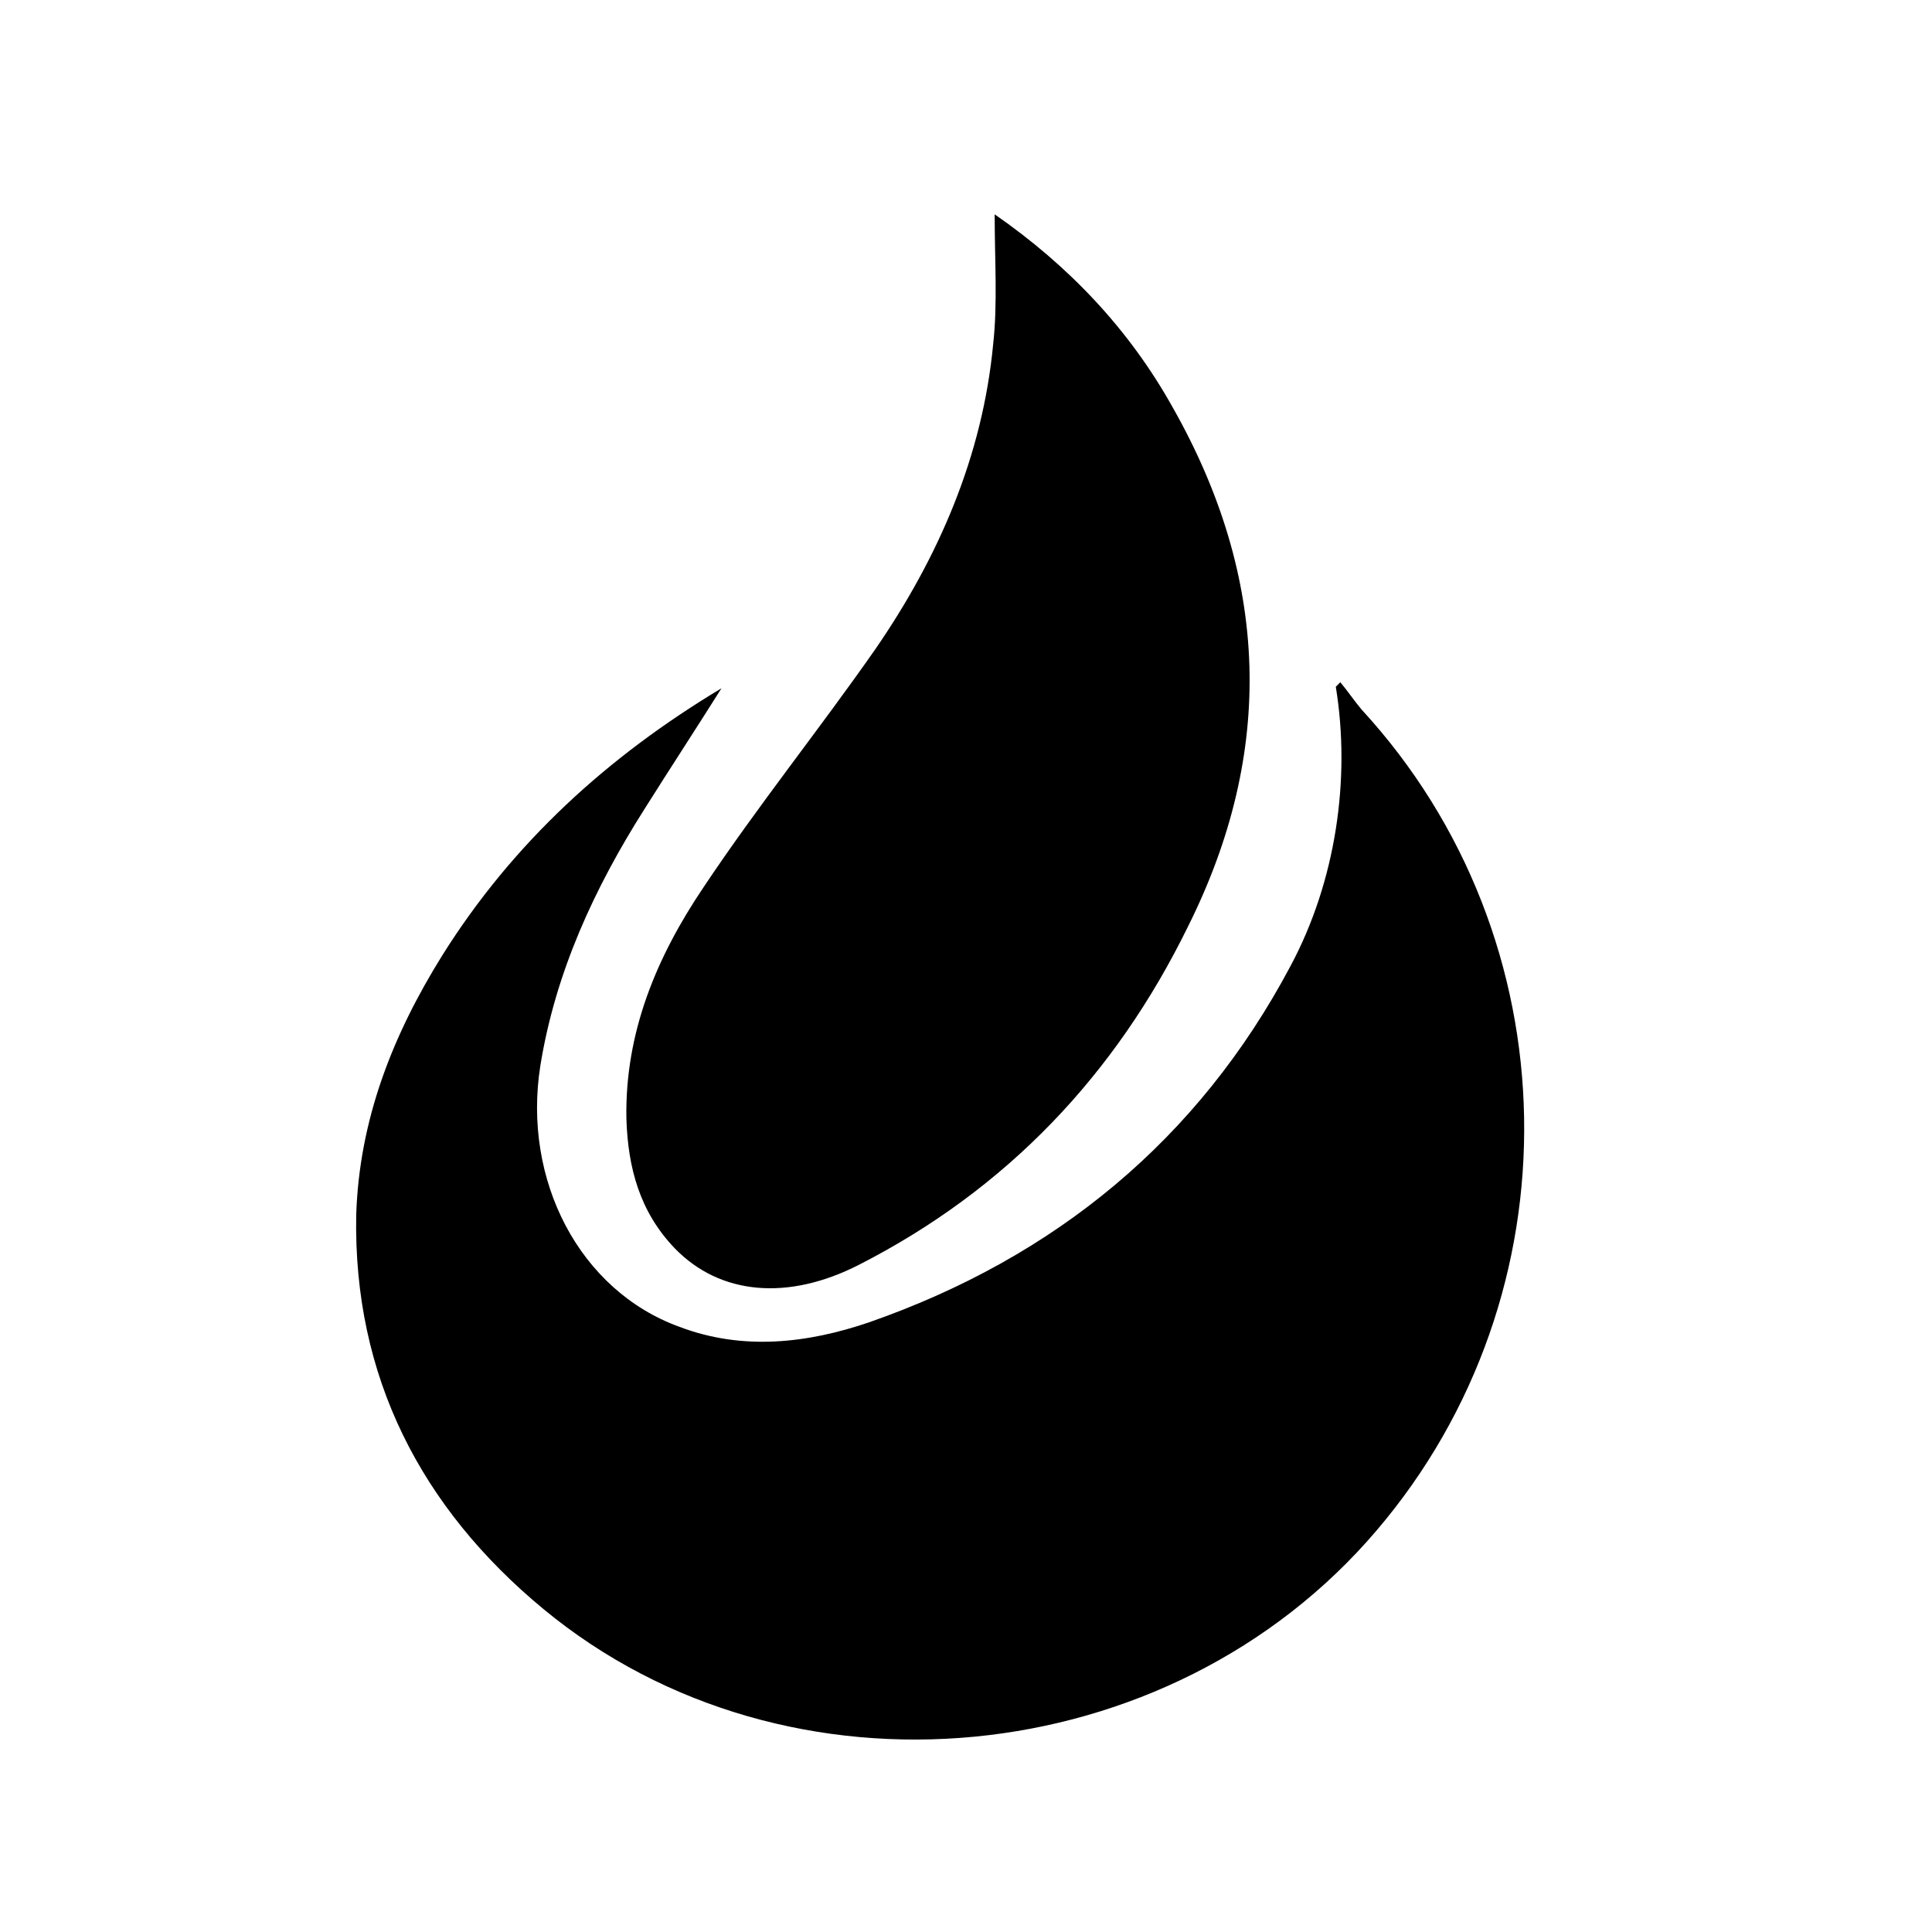 <svg xmlns="http://www.w3.org/2000/svg" fill="none" viewBox="0 0 128 128">
    <g>
        <path d="M47.8,45.6c-1.7,2.7-3.4,5.3-5.1,8c-3.3,5.2-5.9,10.8-6.9,17c-1.2,7.6,2.6,14.9,9.2,17.3c4.2,1.6,8.5,1.1,12.6-0.3
            c12.3-4.3,21.8-12.1,27.9-23.6c3-5.6,4-12.4,3-18.5c0.1-0.1,0.2-0.2,0.3-0.3c0.5,0.6,0.9,1.2,1.4,1.8c14,15.2,14.4,38.7,1,54.4
            c-13.7,16.1-39,18.6-55.2,5.2c-8.1-6.7-12.6-15.4-12.4-26.1c0.2-6.3,2.4-11.9,5.7-17.2C34,55.8,40.3,50.1,47.8,45.6z"/>
        <path d="M65.9,14.2c4.9,3.4,8.9,7.6,11.8,12.8c6.4,11.3,6.8,22.8,1,34.4c-4.8,9.8-12,17.4-21.8,22.4c-4.7,2.4-9.2,2-12.2-1.1
            c-2.3-2.4-3.1-5.3-3.2-8.6c-0.1-5.7,2-10.7,5.1-15.3c3.6-5.4,7.7-10.5,11.4-15.8c4.2-6.1,7.1-12.8,7.8-20.2
            C66.1,20.1,65.9,17.3,65.9,14.2z"/>
    </g>
    <style>
        path { fill: #000; }
        @media (prefers-color-scheme: dark) {
            path { fill: #FFF; }
        }
    </style>
</svg>
